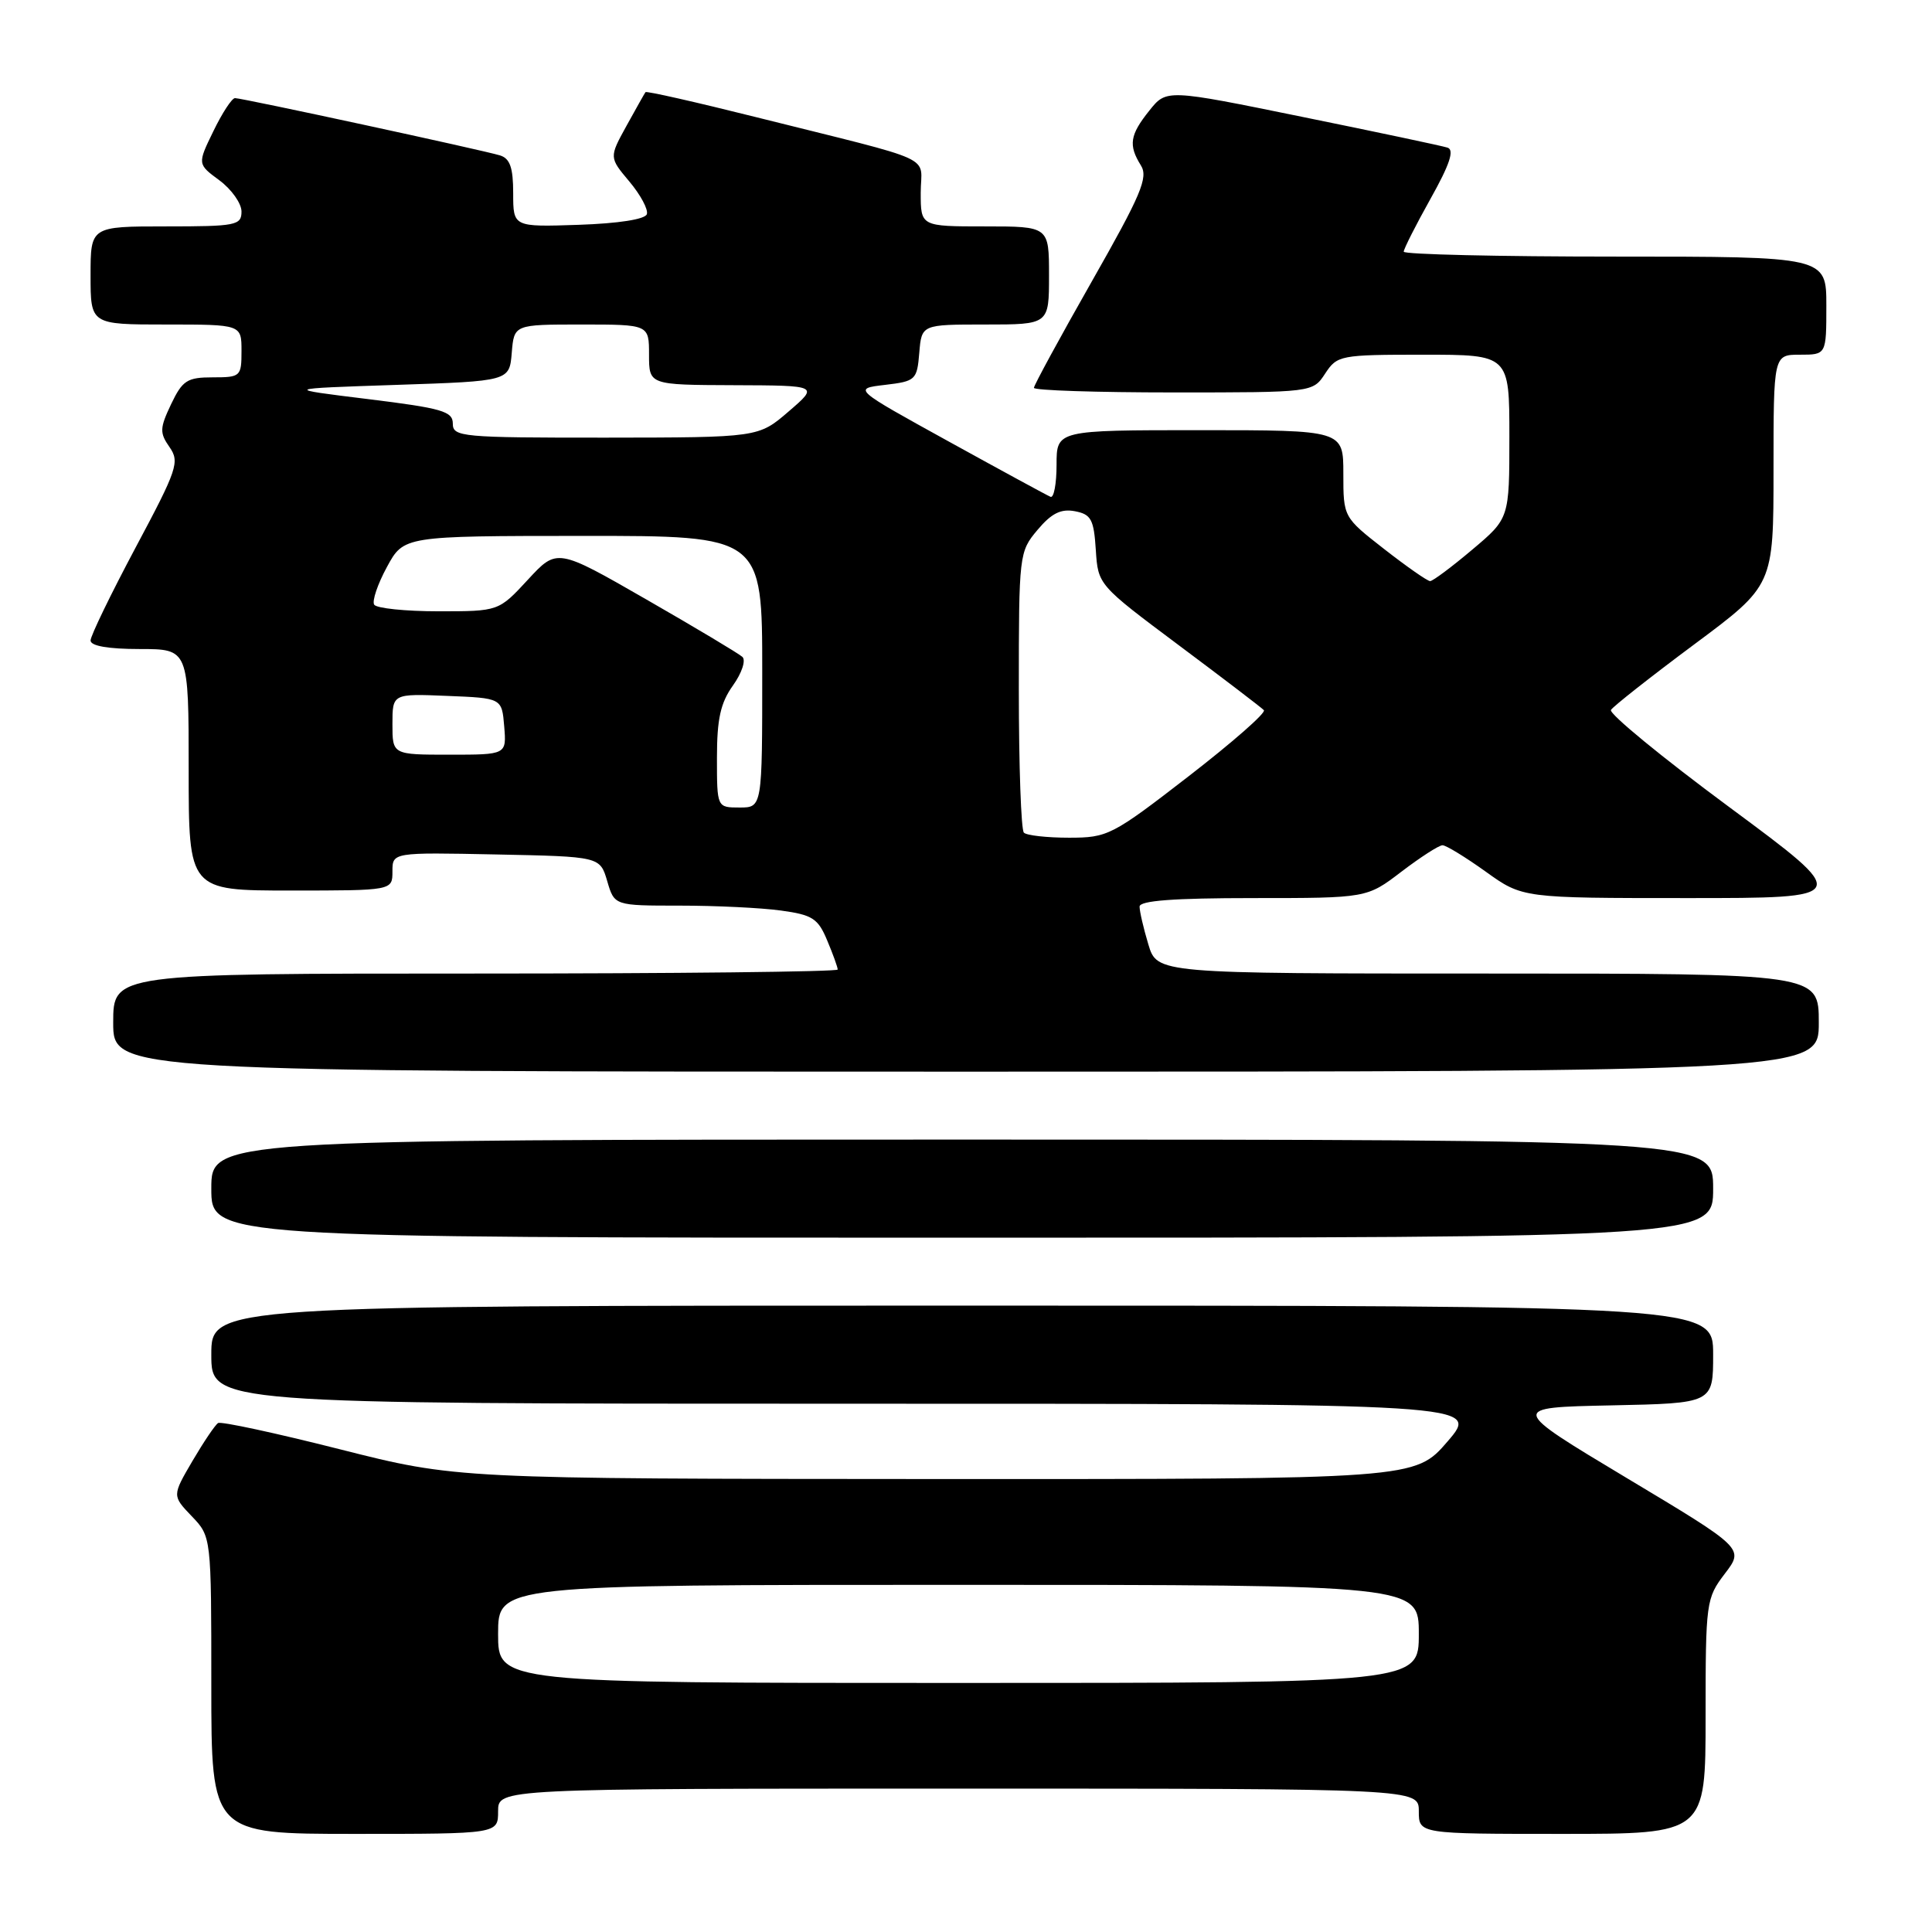 <?xml version="1.0" encoding="UTF-8" standalone="no"?>
<!DOCTYPE svg PUBLIC "-//W3C//DTD SVG 1.1//EN" "http://www.w3.org/Graphics/SVG/1.1/DTD/svg11.dtd" >
<svg xmlns="http://www.w3.org/2000/svg" xmlns:xlink="http://www.w3.org/1999/xlink" version="1.1" viewBox="0 0 256 256">
 <g >
 <path fill="currentColor"
d=" M 66.00 240.00 C 66.00 237.00 66.00 237.00 127.00 237.00 C 188.00 237.00 188.00 237.00 188.00 240.00 C 188.00 243.00 188.00 243.00 207.00 243.00 C 226.00 243.00 226.00 243.00 226.00 227.43 C 226.00 212.28 226.07 211.78 228.55 208.52 C 231.11 205.17 231.11 205.17 215.54 195.84 C 199.97 186.50 199.97 186.50 213.49 186.22 C 227.00 185.94 227.00 185.94 227.00 179.47 C 227.00 173.00 227.00 173.00 127.50 173.00 C 28.00 173.00 28.00 173.00 28.00 179.50 C 28.00 186.00 28.00 186.00 112.06 186.00 C 196.11 186.00 196.11 186.00 191.81 191.00 C 187.50 196.00 187.50 196.00 124.00 195.98 C 60.50 195.95 60.50 195.95 45.05 192.04 C 36.56 189.89 29.29 188.32 28.90 188.56 C 28.51 188.80 26.98 191.07 25.50 193.59 C 22.81 198.19 22.81 198.19 25.40 200.90 C 28.00 203.61 28.00 203.61 28.00 223.30 C 28.00 243.00 28.00 243.00 47.00 243.00 C 66.00 243.00 66.00 243.00 66.00 240.00 Z  M 227.00 157.50 C 227.00 151.00 227.00 151.00 127.50 151.00 C 28.00 151.00 28.00 151.00 28.00 157.50 C 28.00 164.00 28.00 164.00 127.50 164.00 C 227.00 164.00 227.00 164.00 227.00 157.50 Z  M 241.00 135.50 C 241.00 129.00 241.00 129.00 197.16 129.00 C 153.32 129.00 153.32 129.00 152.16 125.13 C 151.52 123.01 151.00 120.76 151.00 120.13 C 151.00 119.34 155.50 119.00 166.06 119.00 C 181.12 119.00 181.12 119.00 185.70 115.50 C 188.22 113.58 190.67 112.00 191.14 112.00 C 191.61 112.00 194.19 113.58 196.87 115.50 C 201.74 119.00 201.74 119.00 223.58 119.00 C 245.42 119.00 245.42 119.00 229.17 106.97 C 220.23 100.36 213.16 94.55 213.46 94.07 C 213.76 93.59 218.72 89.68 224.50 85.38 C 235.00 77.57 235.00 77.57 235.00 62.29 C 235.00 47.00 235.00 47.00 238.50 47.00 C 242.00 47.00 242.00 47.00 242.00 40.50 C 242.00 34.00 242.00 34.00 214.00 34.00 C 198.60 34.00 186.00 33.71 186.00 33.35 C 186.00 32.99 187.60 29.83 189.55 26.34 C 192.11 21.77 192.74 19.86 191.80 19.56 C 191.09 19.33 182.41 17.49 172.53 15.48 C 154.56 11.81 154.56 11.81 152.29 14.66 C 149.71 17.88 149.50 19.23 151.17 21.91 C 152.18 23.51 151.21 25.79 144.67 37.29 C 140.45 44.71 137.00 51.06 137.00 51.39 C 137.00 51.73 145.31 52.00 155.48 52.00 C 173.95 52.00 173.95 52.00 175.59 49.50 C 177.18 47.08 177.57 47.00 188.62 47.00 C 200.00 47.00 200.00 47.00 200.00 57.84 C 200.00 68.69 200.00 68.69 195.07 72.84 C 192.36 75.13 189.85 77.00 189.50 77.00 C 189.14 77.00 186.41 75.09 183.42 72.76 C 178.00 68.53 178.00 68.53 178.00 62.76 C 178.00 57.00 178.00 57.00 159.00 57.00 C 140.00 57.00 140.00 57.00 140.00 61.58 C 140.00 64.10 139.64 66.02 139.20 65.83 C 138.76 65.65 132.69 62.35 125.71 58.50 C 113.02 51.50 113.02 51.50 117.26 51.00 C 121.33 50.52 121.51 50.35 121.81 46.75 C 122.12 43.00 122.12 43.00 130.56 43.00 C 139.00 43.00 139.00 43.00 139.00 36.50 C 139.00 30.00 139.00 30.00 130.50 30.00 C 122.00 30.00 122.00 30.00 122.00 25.54 C 122.00 20.42 124.71 21.66 100.13 15.51 C 92.22 13.53 85.65 12.04 85.53 12.21 C 85.41 12.37 84.28 14.38 83.01 16.68 C 80.71 20.86 80.71 20.86 83.40 24.06 C 84.87 25.81 85.92 27.76 85.71 28.38 C 85.48 29.06 81.96 29.61 76.67 29.79 C 68.00 30.08 68.00 30.08 68.00 25.61 C 68.00 22.22 67.58 21.00 66.25 20.59 C 63.97 19.89 32.11 13.00 31.14 13.00 C 30.73 13.00 29.44 14.97 28.28 17.37 C 26.15 21.74 26.15 21.74 29.08 23.90 C 30.68 25.09 32.00 26.95 32.00 28.03 C 32.00 29.86 31.28 30.00 22.00 30.00 C 12.00 30.00 12.00 30.00 12.00 36.50 C 12.00 43.00 12.00 43.00 22.00 43.00 C 32.00 43.00 32.00 43.00 32.00 46.50 C 32.00 49.89 31.88 50.00 28.19 50.00 C 24.80 50.00 24.18 50.40 22.67 53.56 C 21.16 56.74 21.14 57.35 22.46 59.24 C 23.83 61.21 23.51 62.17 17.97 72.55 C 14.69 78.71 12.00 84.25 12.00 84.87 C 12.00 85.59 14.35 86.00 18.50 86.00 C 25.00 86.00 25.00 86.00 25.00 102.00 C 25.00 118.00 25.00 118.00 38.50 118.00 C 52.00 118.00 52.00 118.00 52.00 115.47 C 52.00 112.94 52.00 112.94 65.75 113.22 C 79.50 113.50 79.50 113.50 80.46 116.75 C 81.41 120.00 81.41 120.00 90.07 120.00 C 94.83 120.00 100.86 120.29 103.47 120.65 C 107.66 121.22 108.40 121.70 109.61 124.62 C 110.38 126.44 111.00 128.18 111.00 128.47 C 111.00 128.76 89.40 129.00 63.00 129.00 C 15.00 129.00 15.00 129.00 15.00 135.50 C 15.00 142.00 15.00 142.00 128.00 142.00 C 241.00 142.00 241.00 142.00 241.00 135.50 Z  M 66.00 216.50 C 66.00 210.00 66.00 210.00 127.00 210.00 C 188.00 210.00 188.00 210.00 188.00 216.50 C 188.00 223.00 188.00 223.00 127.00 223.00 C 66.00 223.00 66.00 223.00 66.00 216.50 Z  M 135.67 110.33 C 135.30 109.97 135.00 101.45 135.00 91.41 C 135.00 73.44 135.04 73.11 137.48 70.21 C 139.33 68.01 140.58 67.39 142.43 67.74 C 144.58 68.15 144.94 68.82 145.20 72.86 C 145.50 77.50 145.50 77.50 156.20 85.50 C 162.09 89.90 167.16 93.77 167.47 94.10 C 167.79 94.44 163.30 98.37 157.51 102.85 C 147.35 110.71 146.78 111.00 141.65 111.00 C 138.73 111.00 136.03 110.70 135.67 110.33 Z  M 95.00 100.40 C 95.00 95.28 95.47 93.14 97.12 90.83 C 98.30 89.18 98.86 87.49 98.37 87.04 C 97.89 86.60 92.17 83.18 85.66 79.44 C 73.81 72.63 73.81 72.63 69.95 76.81 C 66.08 81.00 66.08 81.00 58.10 81.00 C 53.71 81.00 49.87 80.60 49.58 80.12 C 49.28 79.64 50.04 77.39 51.27 75.13 C 53.50 71.02 53.50 71.02 77.25 71.01 C 101.00 71.00 101.00 71.00 101.00 89.00 C 101.00 107.00 101.00 107.00 98.00 107.00 C 95.00 107.00 95.00 107.00 95.00 100.40 Z  M 52.00 95.96 C 52.00 91.91 52.00 91.91 59.25 92.21 C 66.50 92.50 66.50 92.50 66.81 96.25 C 67.12 100.00 67.12 100.00 59.56 100.00 C 52.00 100.00 52.00 100.00 52.00 95.96 Z  M 60.00 56.13 C 60.00 54.50 58.57 54.09 48.75 52.88 C 37.50 51.50 37.50 51.50 52.50 51.00 C 67.50 50.50 67.50 50.50 67.81 46.75 C 68.12 43.00 68.12 43.00 77.06 43.00 C 86.00 43.00 86.00 43.00 86.00 47.00 C 86.00 51.00 86.00 51.00 97.25 51.04 C 108.50 51.08 108.50 51.08 104.50 54.52 C 100.50 57.97 100.50 57.97 80.25 57.99 C 61.14 58.00 60.00 57.89 60.00 56.13 Z "/>
</g>
</svg>